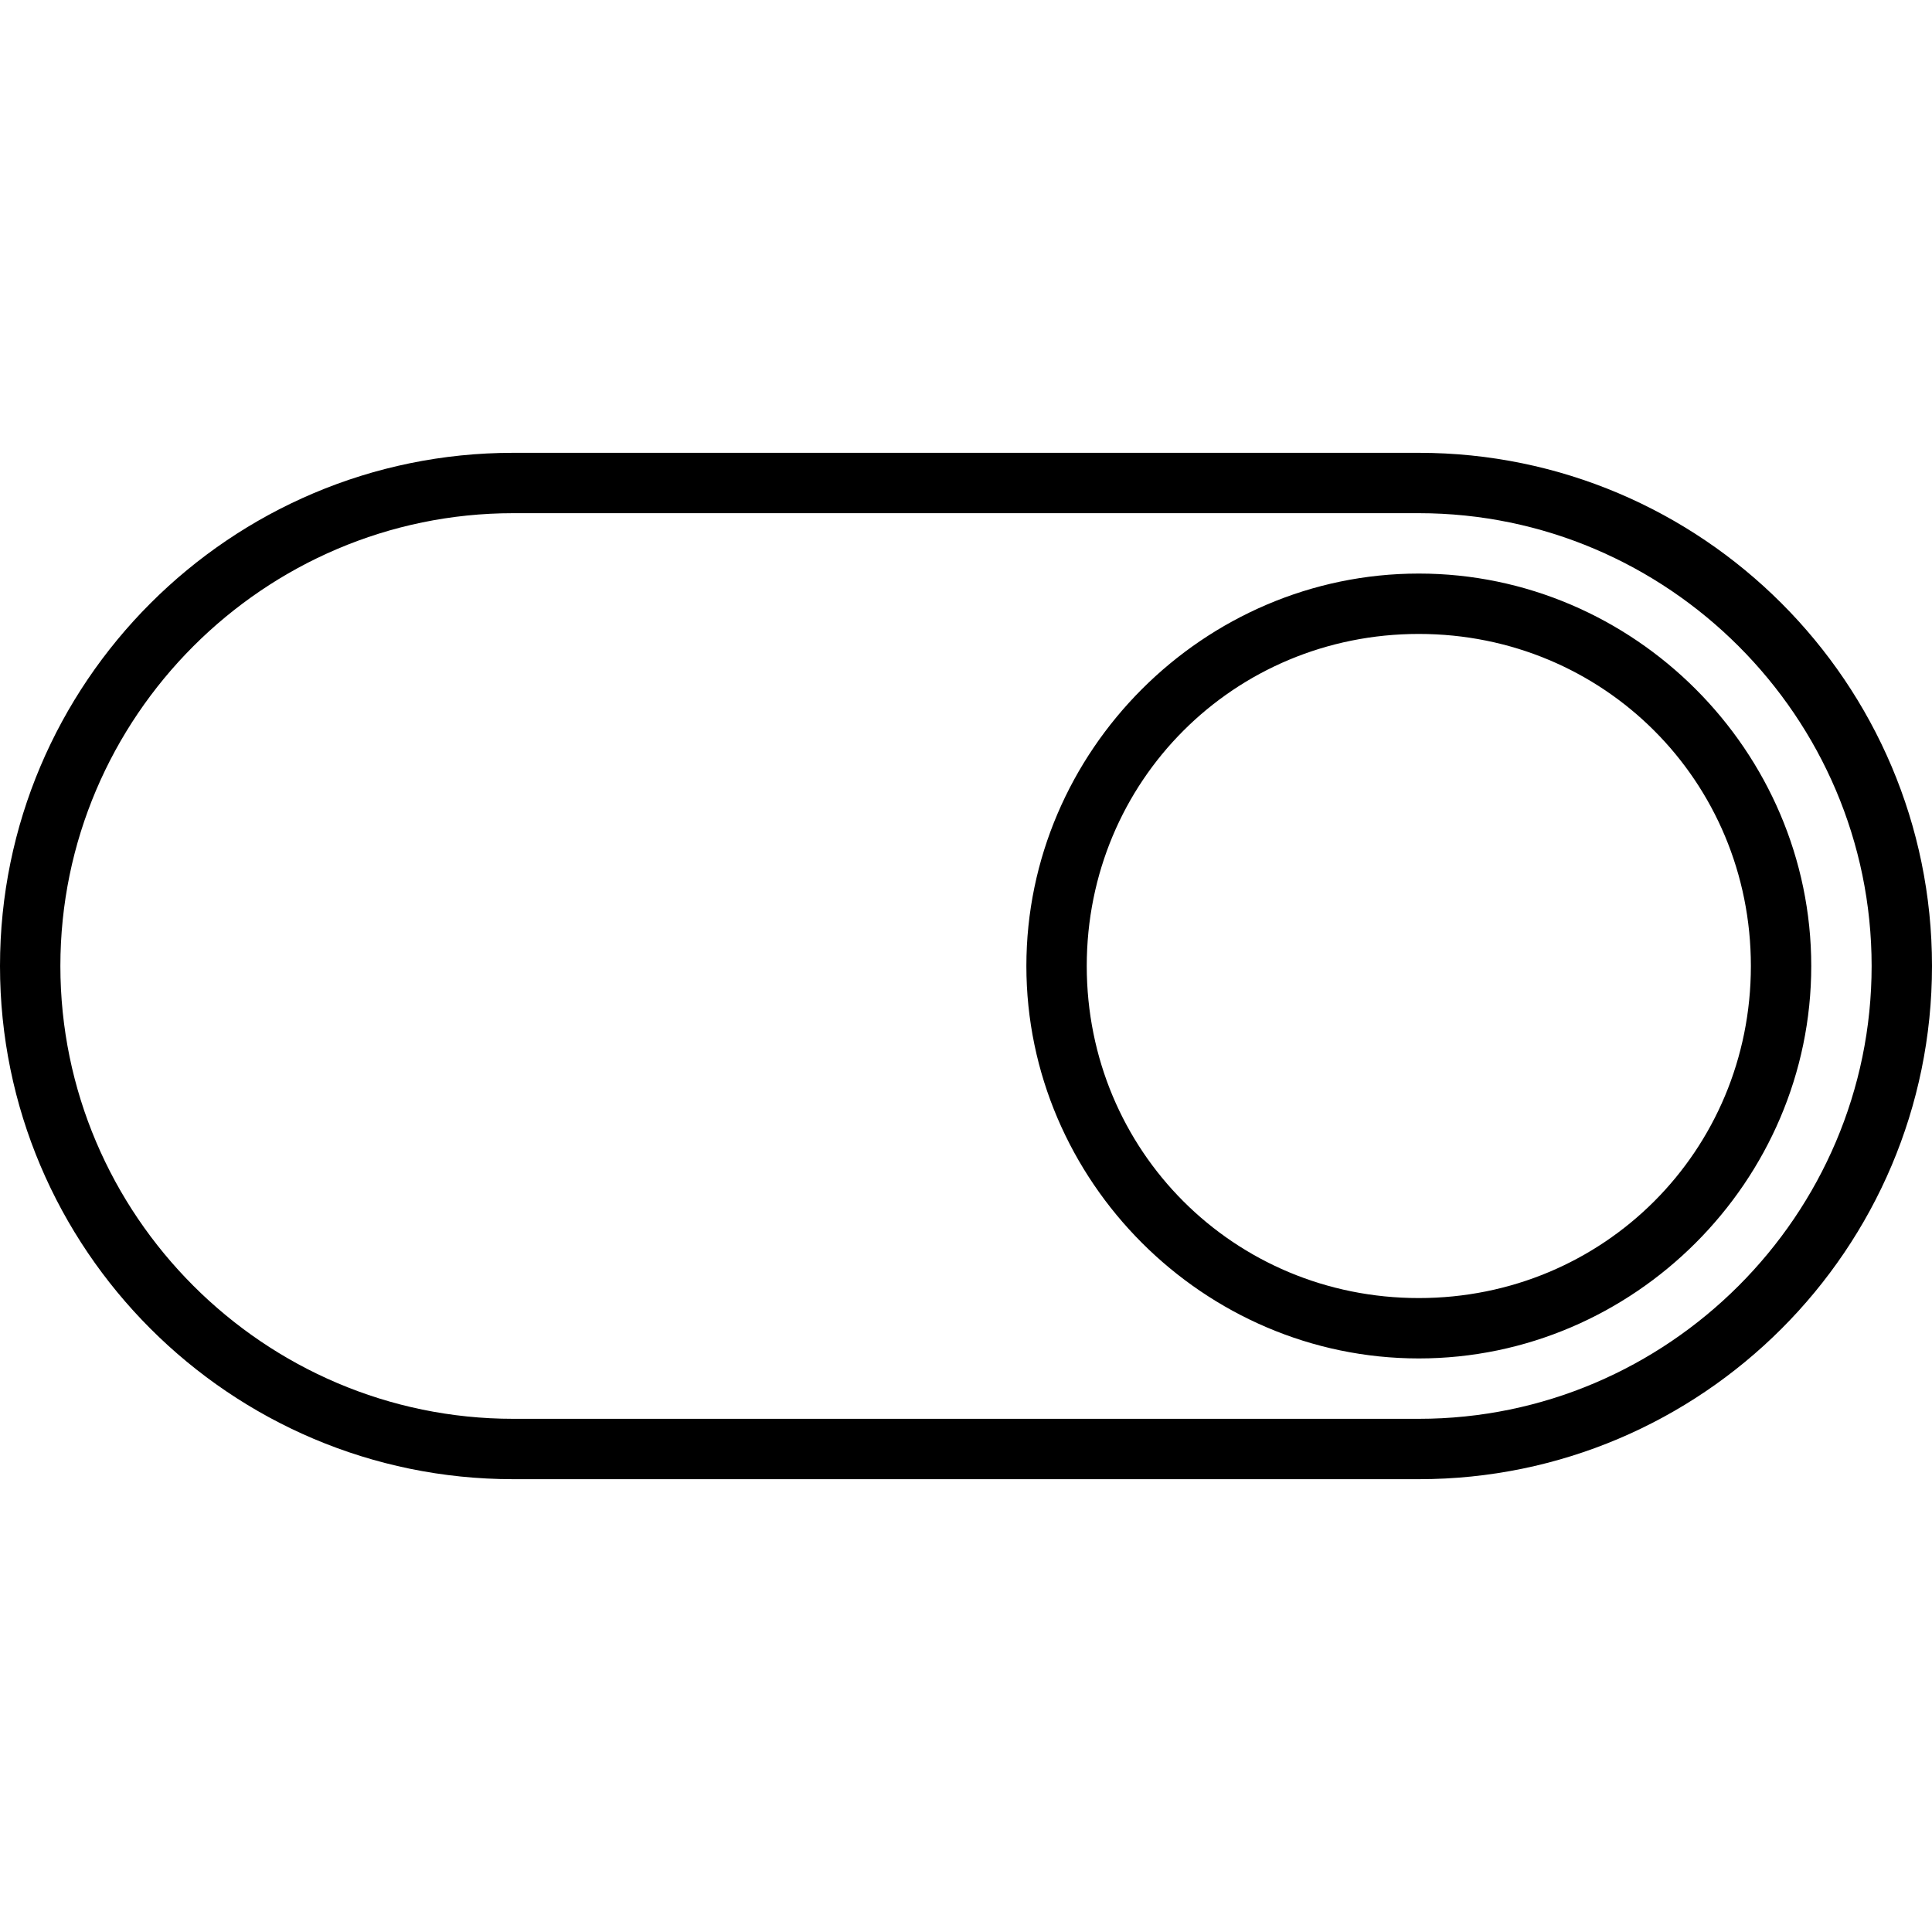 
<svg version="1.1" xmlns="http://www.w3.org/2000/svg" width="32" height="32" viewBox="0 0 32 32">
<title>untitled4</title>
<path d="M23.5 7.5h-15c-4.688 0-8.5 3.813-8.5 8.5s3.813 8.5 8.5 8.5h15c4.688 0 8.5-3.813 8.5-8.5s-3.813-8.5-8.5-8.5zM23.5 23.5h-15c-4.125 0-7.5-3.375-7.5-7.5s3.375-7.5 7.5-7.5h15c4.125 0 7.5 3.375 7.5 7.5s-3.375 7.5-7.5 7.5zM23.5 9.5c-3.563 0-6.5 2.938-6.5 6.5s2.938 6.5 6.5 6.5c3.563 0 6.5-2.938 6.5-6.5s-2.938-6.5-6.5-6.5zM23.5 21.5c-3.063 0-5.5-2.438-5.5-5.5s2.438-5.5 5.5-5.5c3.063 0 5.5 2.438 5.5 5.5s-2.438 5.5-5.5 5.5z"></path>
</svg>
